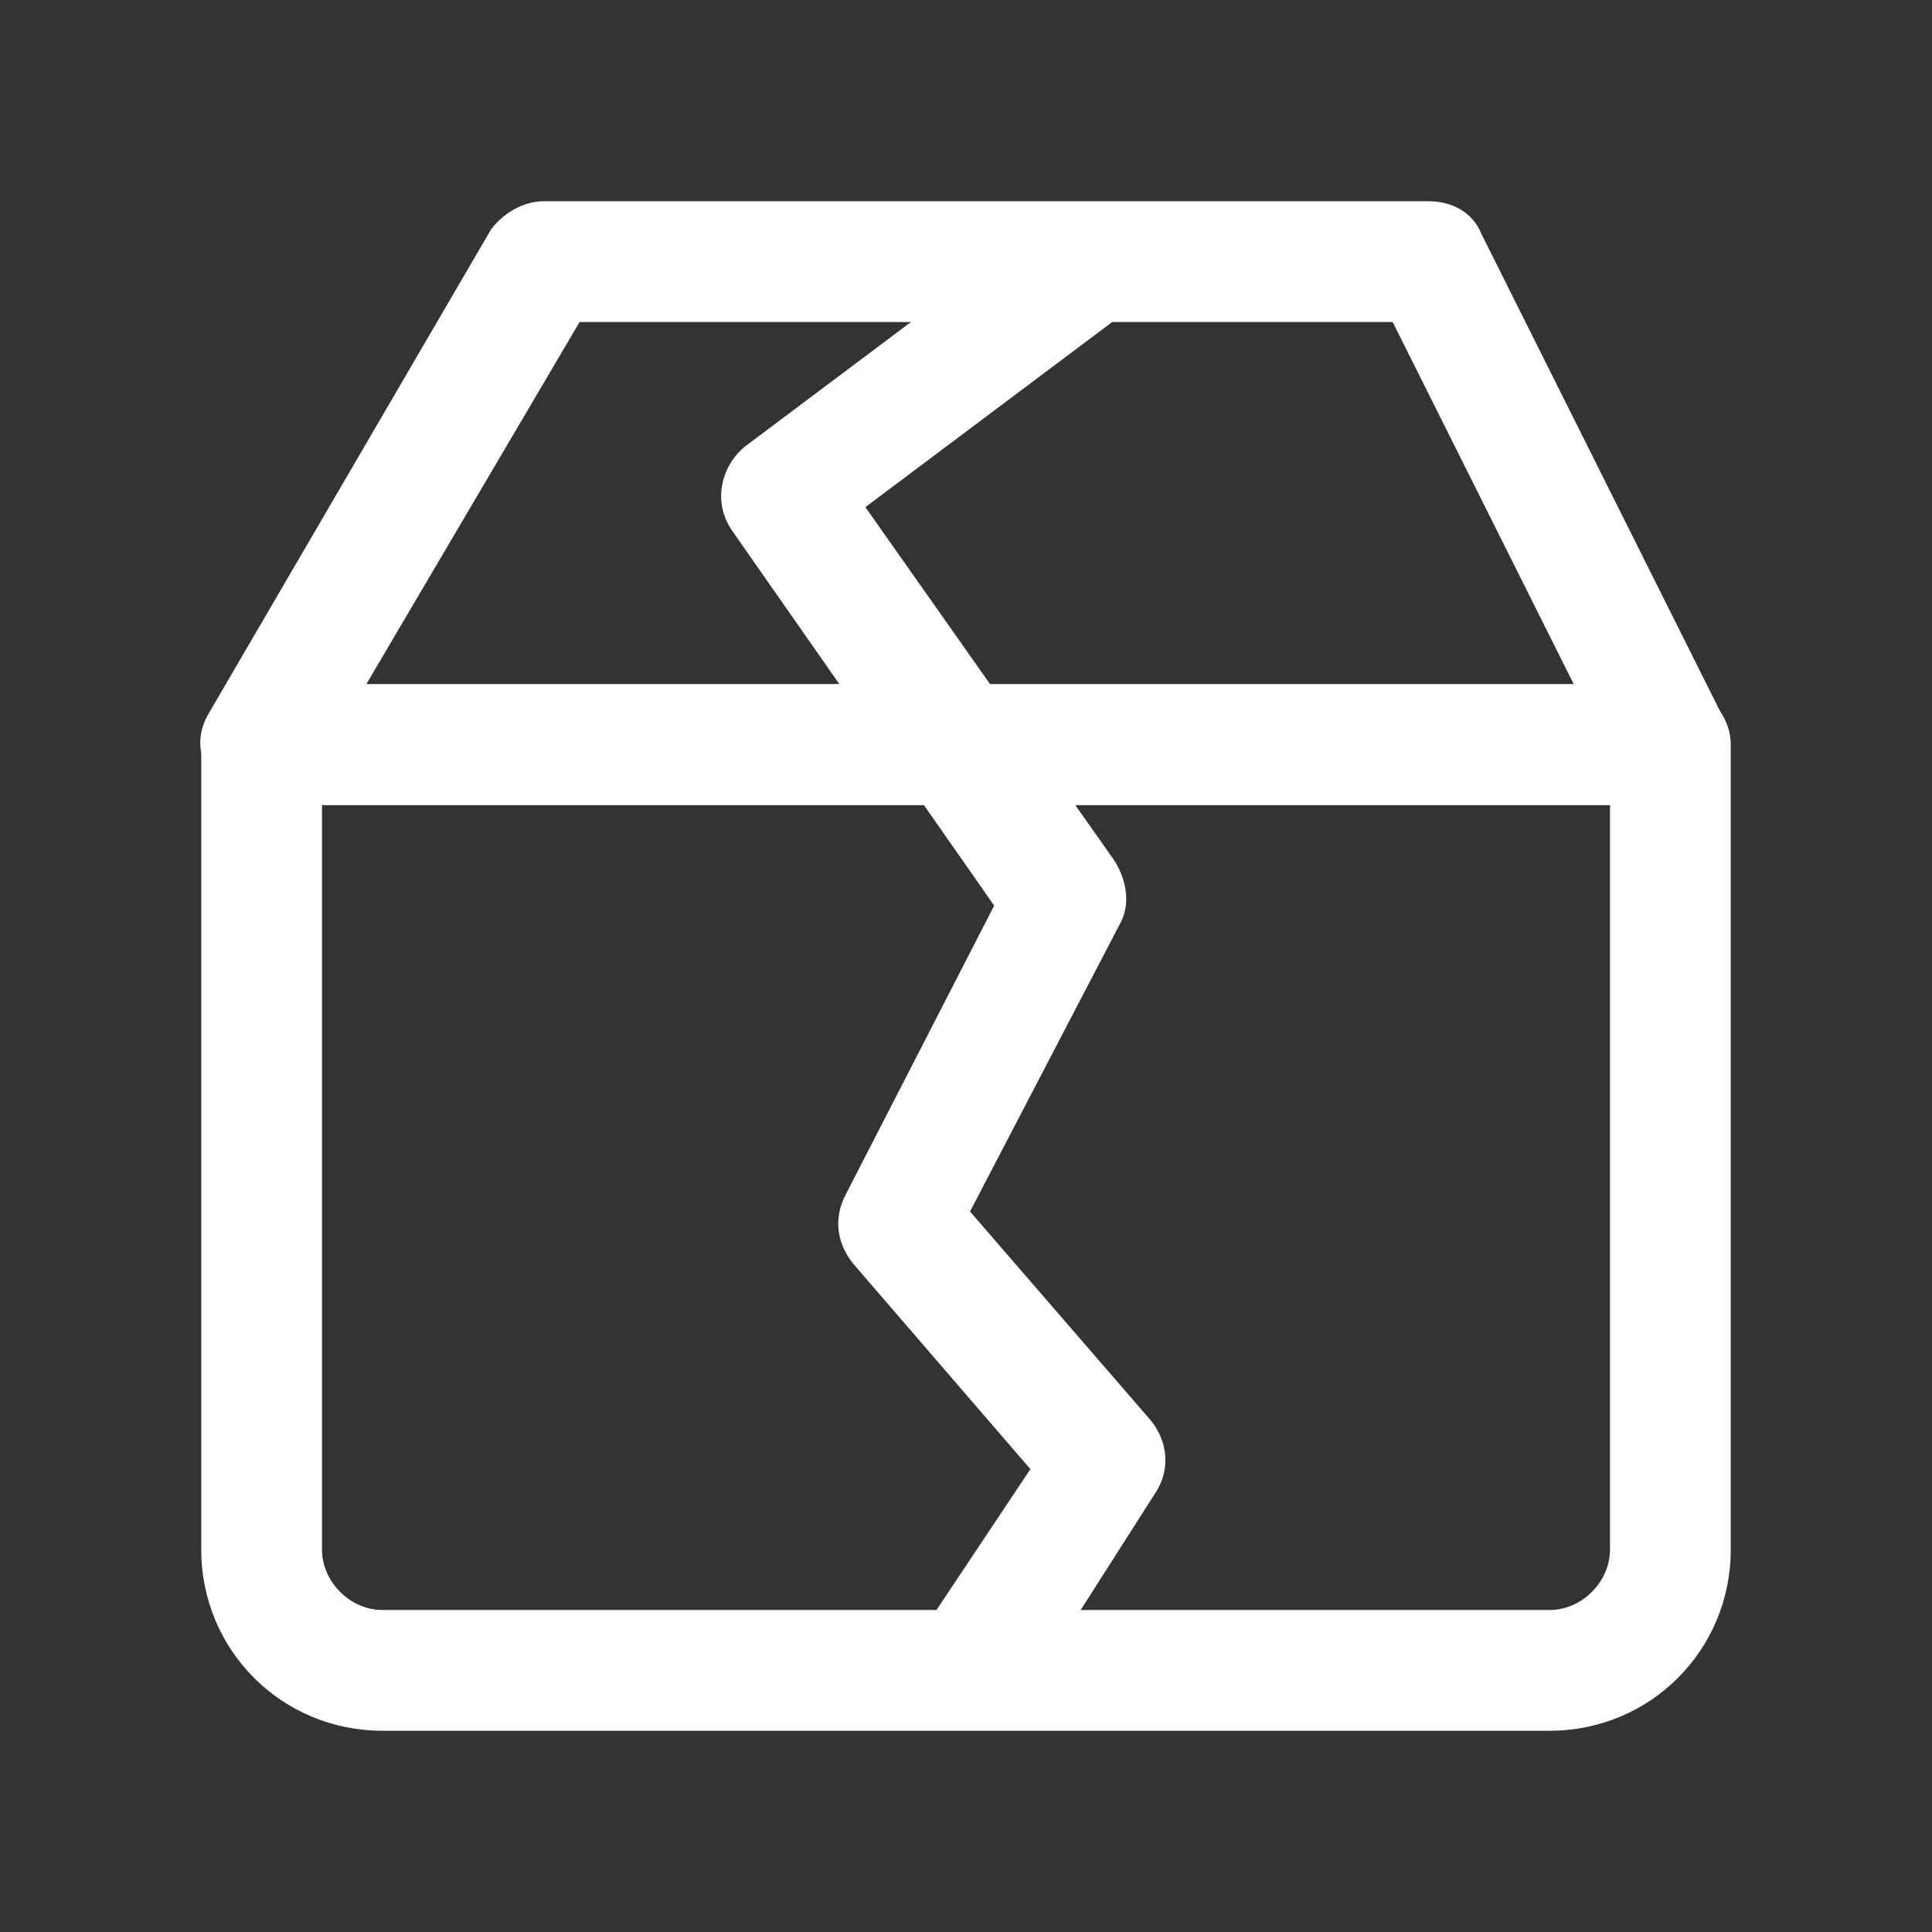 <svg t="1609844485761" icon-class="loss" class="icon" viewBox="0 0 1024 1024" version="1.1" xmlns="http://www.w3.org/2000/svg" p-id="5257" width="200" height="200"><rect x="0" y="0" width="1024" height="1024" fill="#333333" stroke="none"/><path d="M821.333 917.333h-618.667C149.333 917.333 106.667 874.667 106.667 821.333v-426.667c0-17.067 14.933-32 32-32h746.667c17.067 0 32 14.933 32 32v426.667c0 53.333-42.667 96-96 96zM170.667 426.667v394.667c0 17.067 14.933 32 32 32h618.667c17.067 0 32-14.933 32-32V426.667H170.667z" p-id="5258" fill="#ffffff"></path><path d="M885.333 426.667h-746.667c-10.667 0-21.333-6.4-27.733-17.067s-6.4-21.333 0-32l149.333-256c6.4-8.533 17.067-14.933 27.733-14.933h469.333c12.8 0 23.467 6.4 27.733 17.067l128 256c4.267 10.667 4.267 21.333-2.133 32-4.267 8.533-14.933 14.933-25.6 14.933zM194.133 362.667h640l-96-192H307.2l-113.067 192z" p-id="5259" fill="#ffffff"></path><path d="M548.267 891.733l-53.333-36.267 51.2-76.8-93.867-108.8c-8.533-10.667-10.667-23.467-4.267-36.267l78.933-153.6-138.667-198.4c-10.667-14.933-6.4-34.133 6.4-44.8l170.667-128 38.4 51.2-145.067 108.8 132.267 187.733c6.4 10.667 8.533 23.467 2.133 34.133l-78.933 151.467 96 110.933c8.533 10.667 10.667 25.6 2.133 38.4l-64 100.267z" p-id="5260" fill="#ffffff"></path></svg>